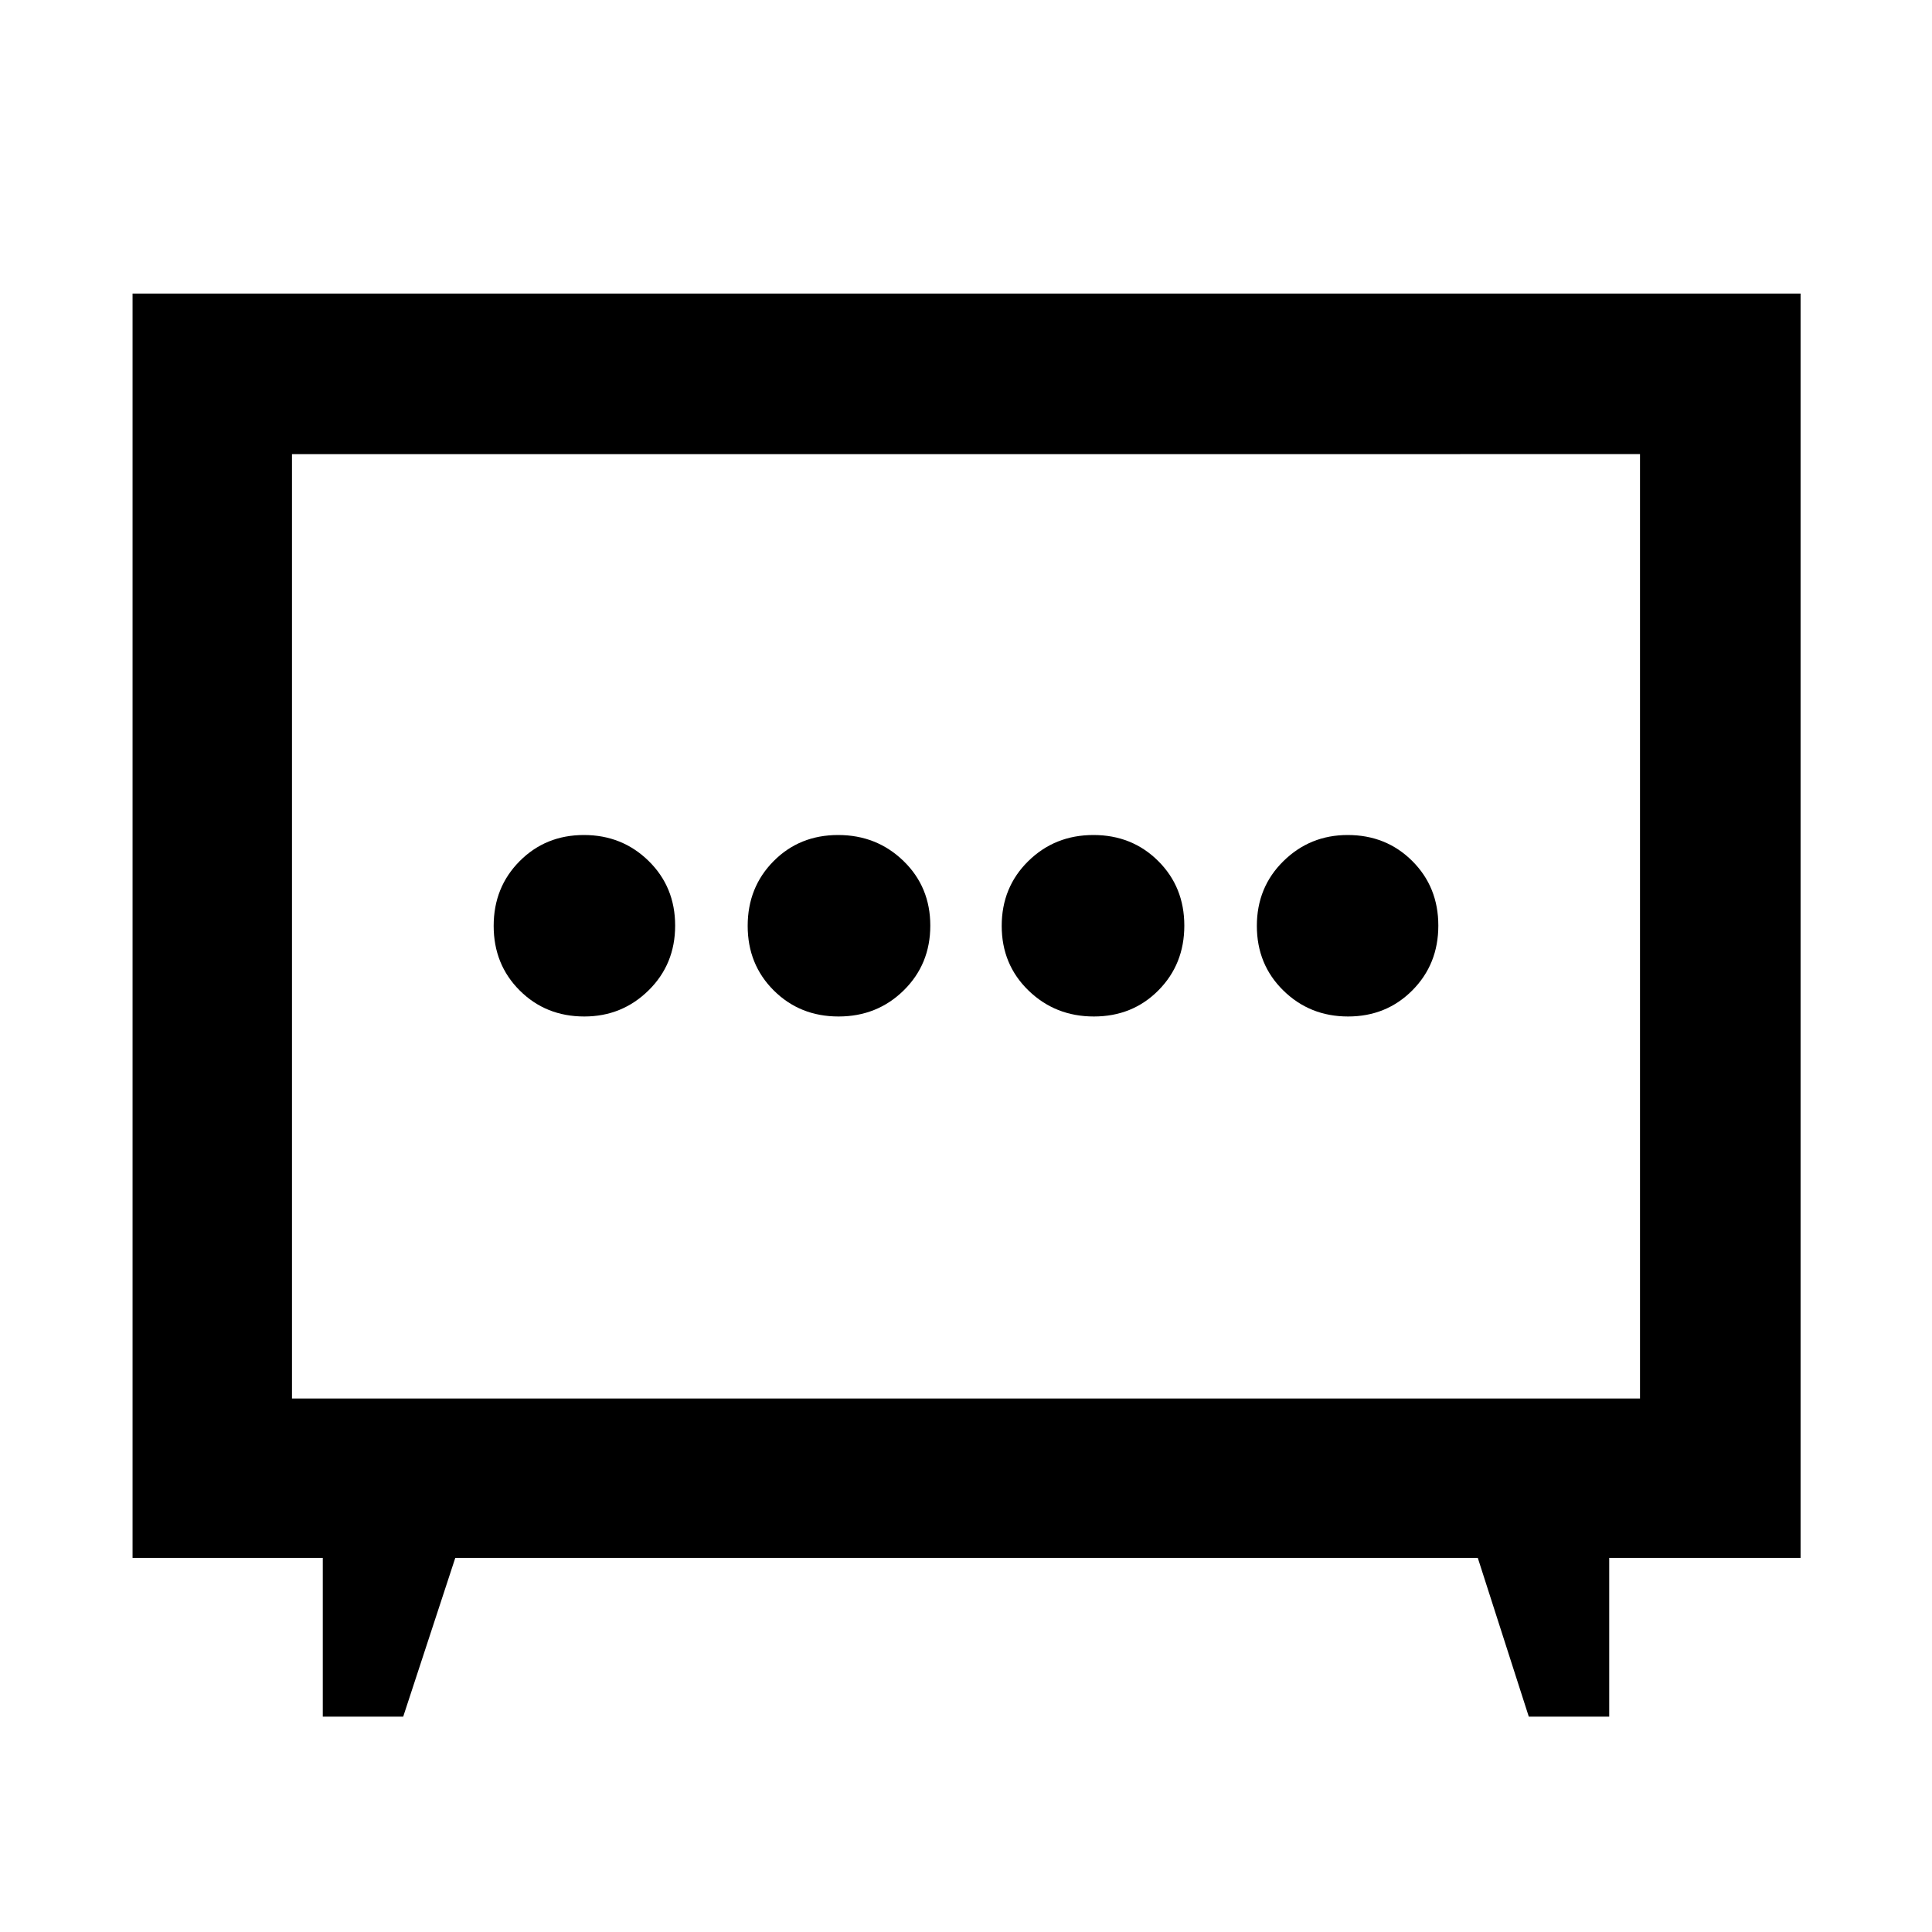 <svg xmlns="http://www.w3.org/2000/svg" width="48" height="48" viewBox="0 -960 960 960"><path d="M416.678-454.913q19.192 0 32.387-12.982 13.196-12.983 13.196-32.174 0-19.192-13.305-32.105-13.305-12.913-32.496-12.913-19.192 0-32.065 12.982-12.874 12.983-12.874 32.174 0 19.192 12.983 32.105 12.982 12.913 32.174 12.913Zm126.862 0q19.192 0 32.065-12.982 12.874-12.983 12.874-32.174 0-19.192-12.983-32.105-12.982-12.913-32.174-12.913t-32.387 12.982q-13.196 12.983-13.196 32.174 0 19.192 13.305 32.105 13.305 12.913 32.496 12.913Zm-253.189 0q18.736 0 31.931-12.982 13.196-12.983 13.196-32.174 0-19.192-13.156-32.105-13.156-12.913-32.174-12.913t-31.931 12.982q-12.913 12.983-12.913 32.174 0 19.192 12.951 32.105 12.951 12.913 32.096 12.913Zm379.501 0q19.018 0 31.931-12.982 12.913-12.983 12.913-32.174 0-19.192-12.951-32.105-12.951-12.913-32.096-12.913-18.736 0-31.931 12.982-13.196 12.983-13.196 32.174 0 19.192 13.156 32.105 13.156 12.913 32.174 12.913ZM160.391-106.999v-78.87H65.869v-628.262h828.827v628.262h-95.087v78.87h-39.957l-25.338-78.87H226.218l-25.87 78.87h-39.957Zm-15.304-158.088h669.826v-469.261H145.087v469.261ZM480-500Z"/></svg>